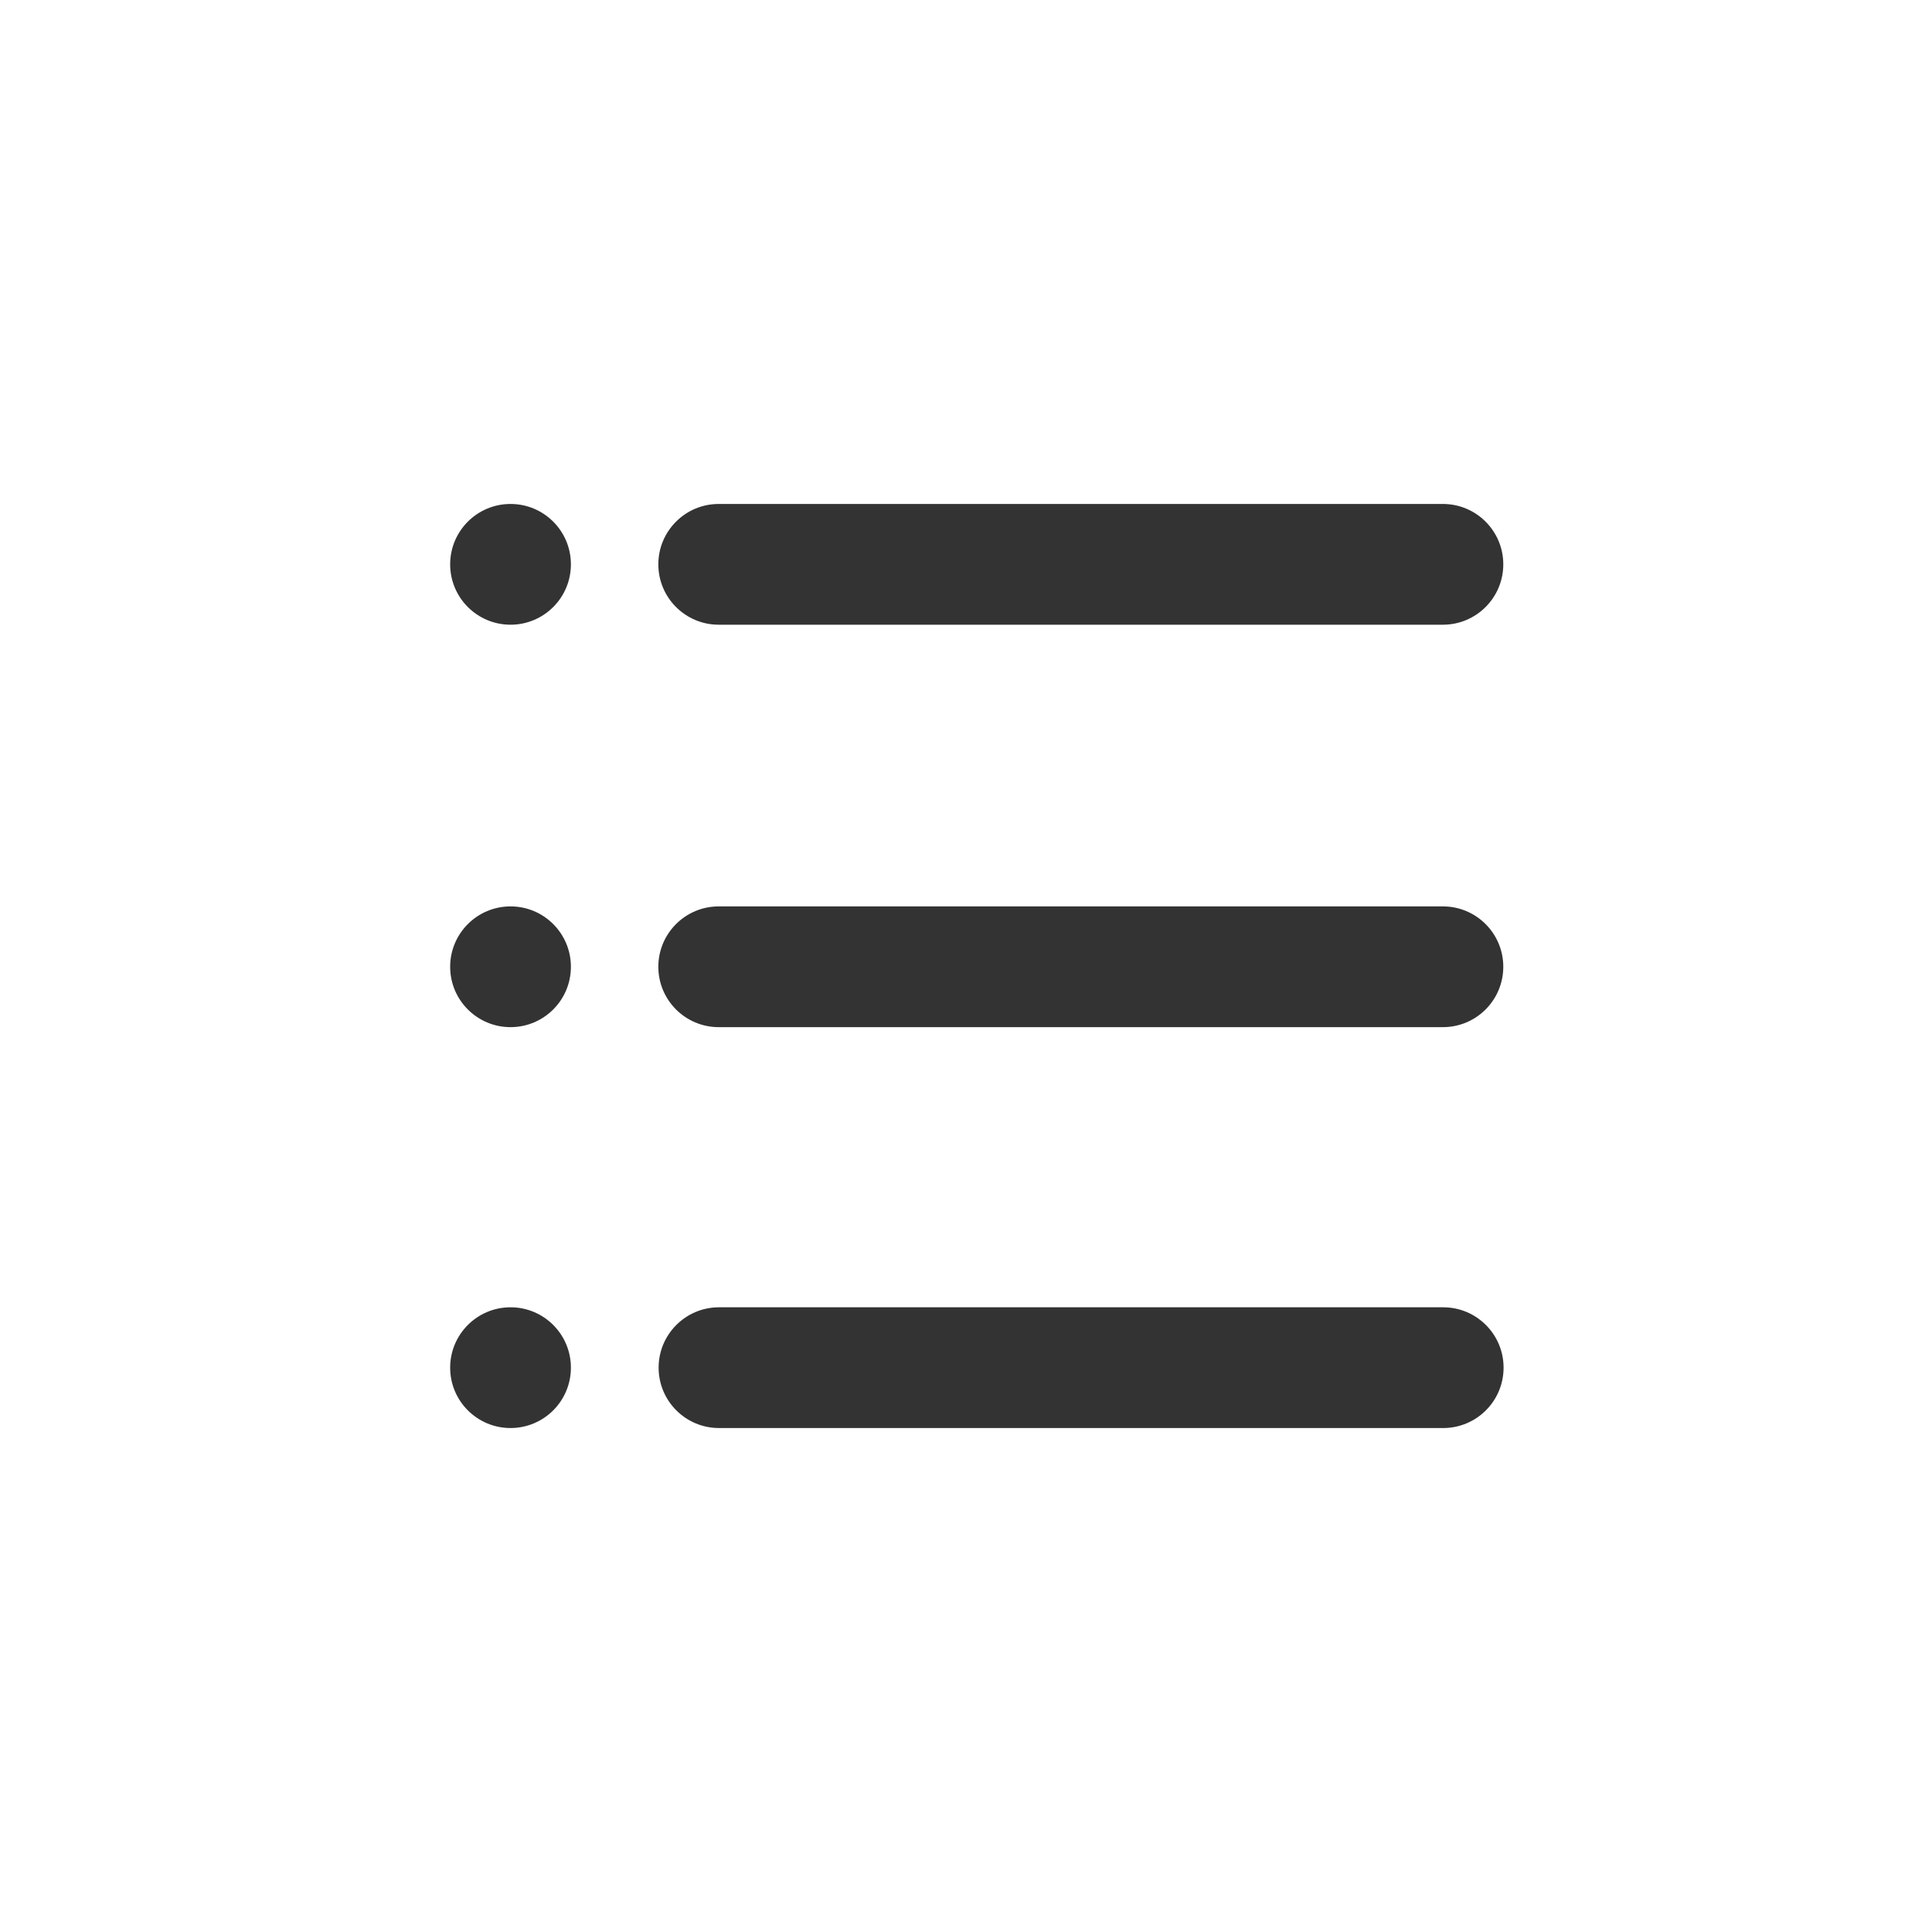 <?xml version="1.0" encoding="utf-8"?>
<!-- Generator: Adobe Illustrator 23.0.0, SVG Export Plug-In . SVG Version: 6.00 Build 0)  -->
<svg version="1.1" id="图层_1" xmlns="http://www.w3.org/2000/svg" xmlns:xlink="http://www.w3.org/1999/xlink" x="0px" y="0px"
	 viewBox="0 0 200 200" style="enable-background:new 0 0 200 200;" xml:space="preserve">
<style type="text/css">
	.st0{fill:#333333;}
</style>
<g>
	<g>
		<g>
			<g>
				<path class="st0" d="M149.37,64.67H74.4c-3.45,0-6.25-2.8-6.25-6.25s2.8-6.25,6.25-6.25h74.97c3.45,0,6.25,2.8,6.25,6.25
					S152.82,64.67,149.37,64.67z"/>
			</g>
		</g>
		<g>
			<g>
				<circle class="st0" cx="52.85" cy="58.42" r="6.25"/>
			</g>
		</g>
	</g>
	<g>
		<g>
			<g>
				<path class="st0" d="M149.37,106.33H74.4c-3.45,0-6.25-2.8-6.25-6.25s2.8-6.25,6.25-6.25h74.97c3.45,0,6.25,2.8,6.25,6.25
					S152.82,106.33,149.37,106.33z"/>
			</g>
		</g>
		<g>
			<g>
				<circle class="st0" cx="52.85" cy="100.08" r="6.25"/>
			</g>
		</g>
	</g>
	<g>
		<g>
			<g>
				<path class="st0" d="M149.4,147.83H74.43c-3.45,0-6.25-2.8-6.25-6.25s2.8-6.25,6.25-6.25h74.97c3.45,0,6.25,2.8,6.25,6.25
					S152.85,147.83,149.4,147.83z"/>
			</g>
		</g>
		<g>
			<g>
				<circle class="st0" cx="52.85" cy="141.58" r="6.25"/>
			</g>
		</g>
	</g>
</g>
</svg>
